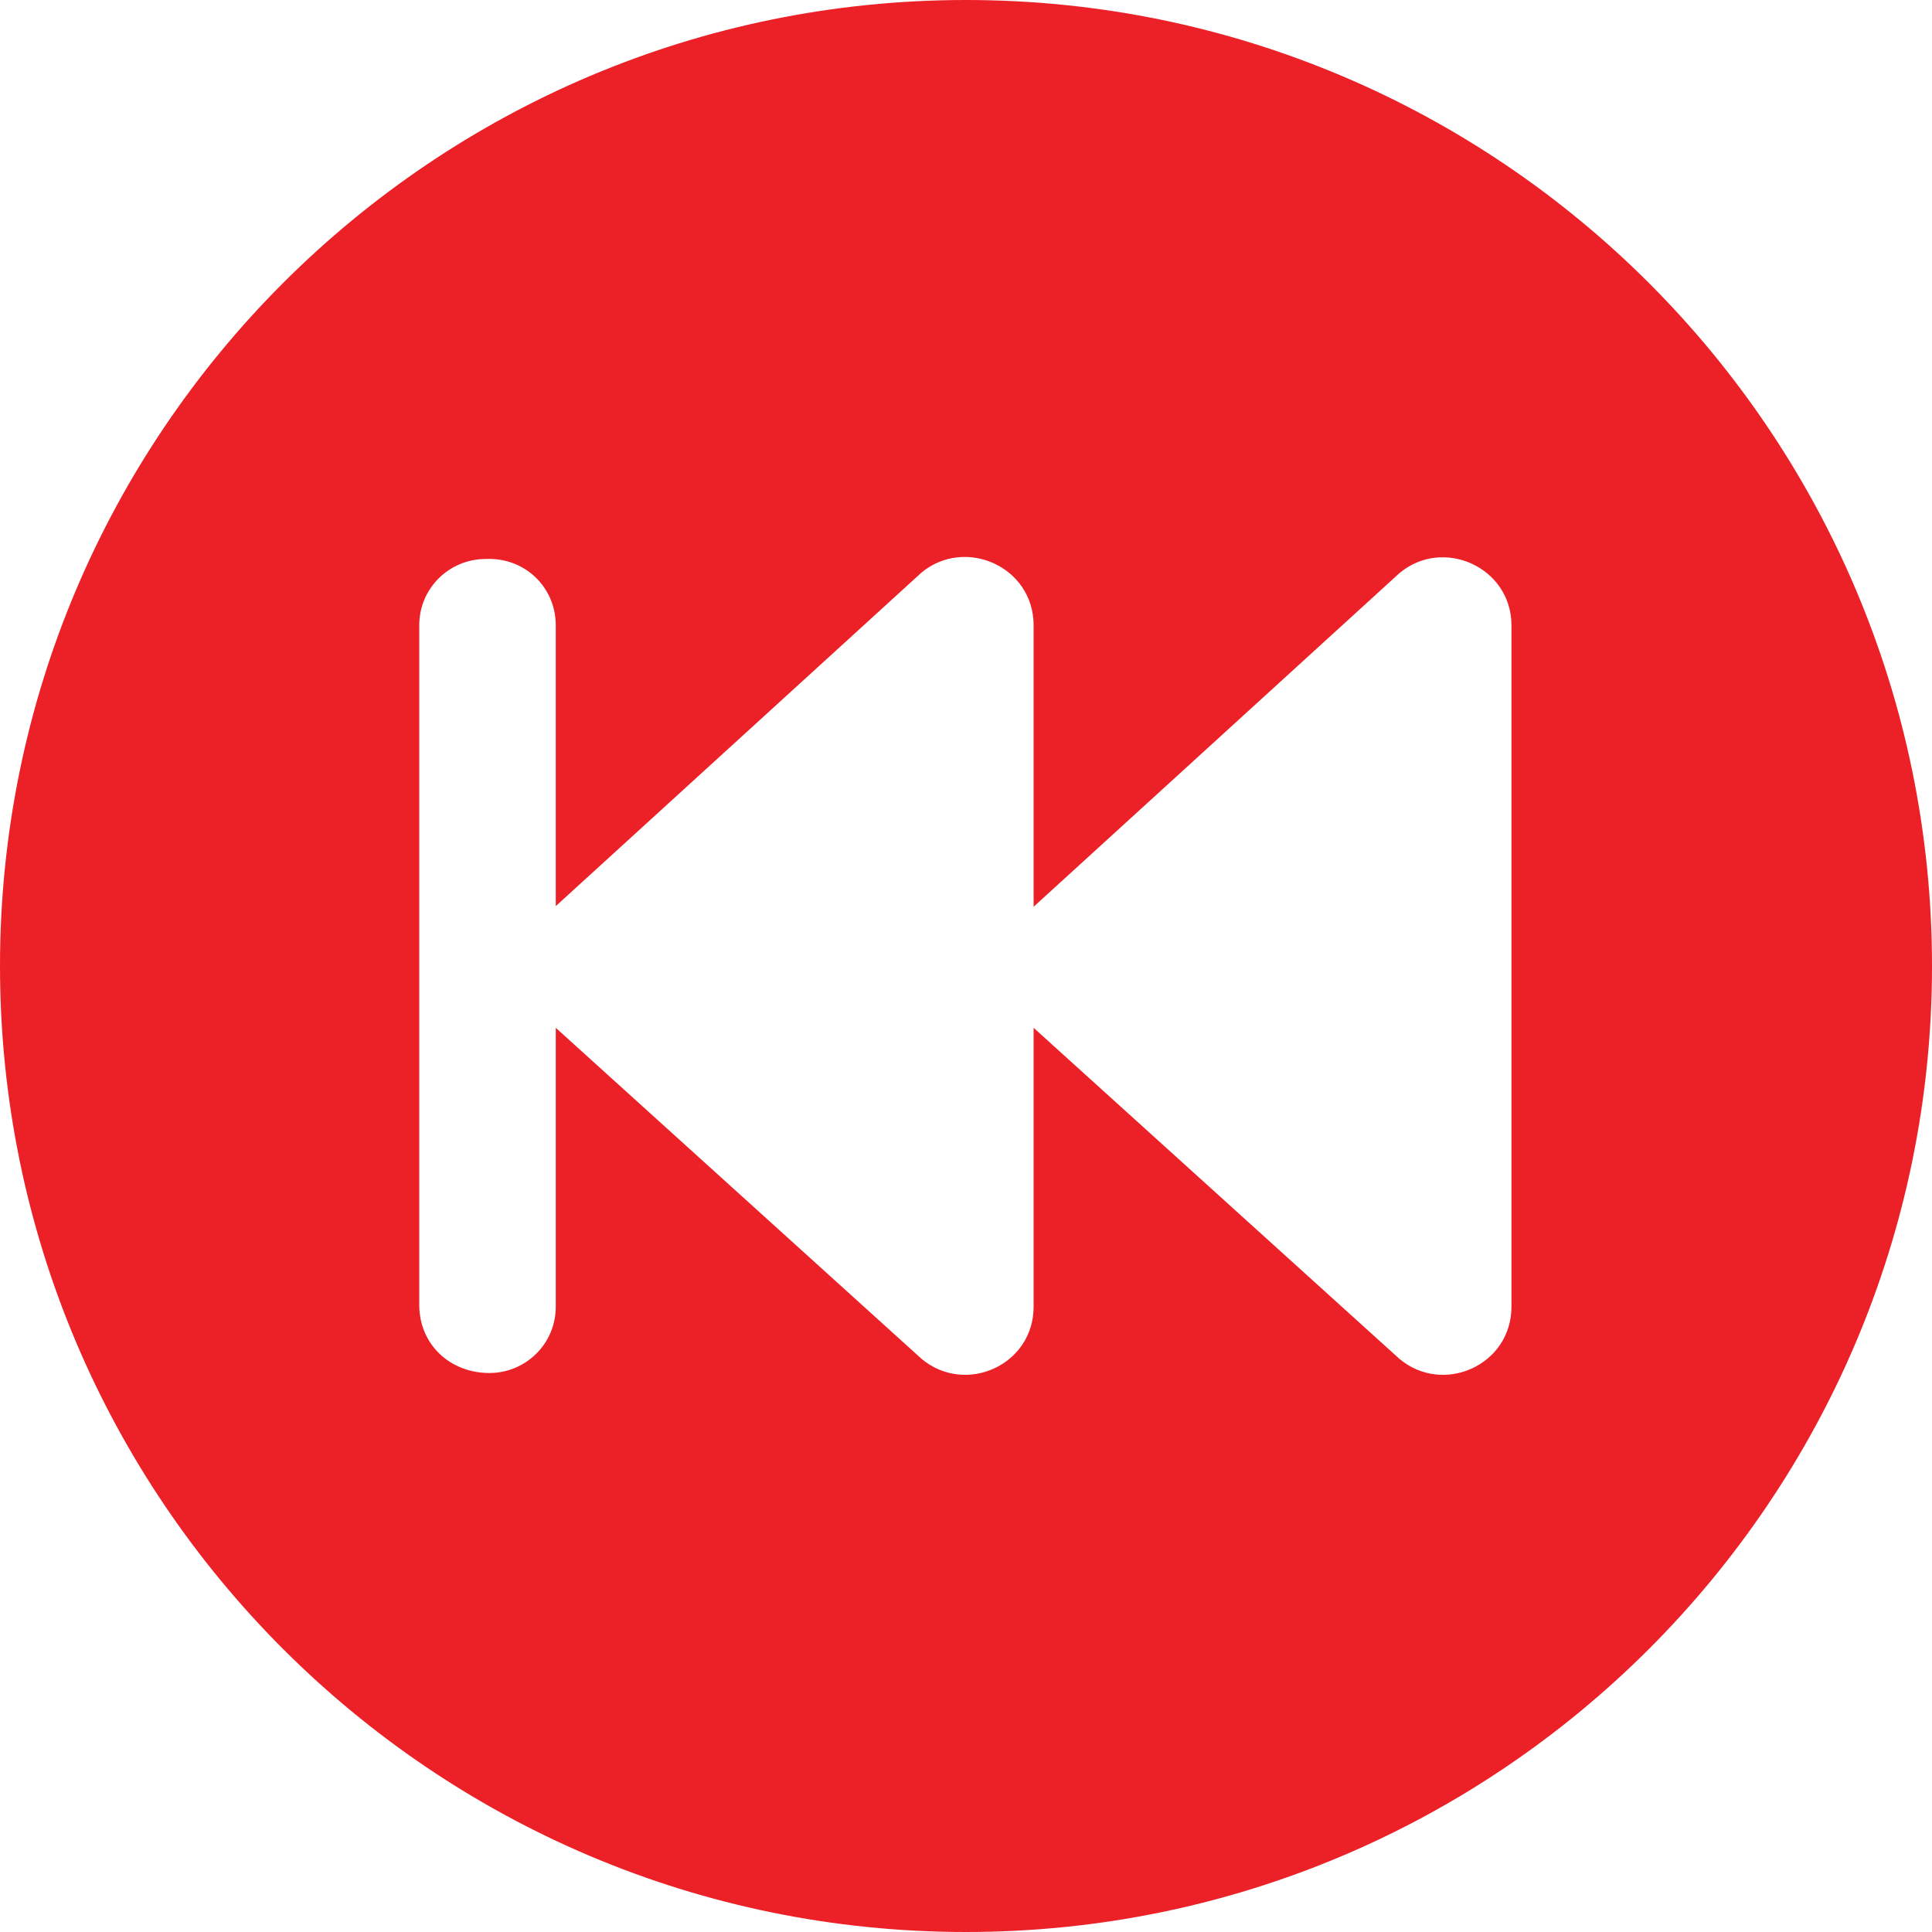 <?xml version="1.0" encoding="UTF-8"?><svg xmlns="http://www.w3.org/2000/svg" viewBox="0 0 30 30"><defs><style>.e{fill:#ec2027;}</style></defs><g id="a"/><g id="b"><g id="c"><path id="d" class="e" d="M15,0C6.72,0,0,6.72,0,15s6.72,15,15,15,15-6.72,15-15S23.28,0,15,0Zm8.47,20.29c0,.91-1.06,1.38-1.74,.81l-5.68-5.14v4.33c0,.91-1.06,1.38-1.74,.81l-5.68-5.14v4.33c0,.58-.47,1.03-1.03,1.03-.61,0-1.09-.44-1.09-1.06V9.71c0-.58,.47-1.03,1.03-1.03,.61-.03,1.09,.44,1.09,1.03v4.36l5.68-5.18c.68-.56,1.74-.09,1.74,.82v4.37l5.68-5.18c.68-.57,1.74-.09,1.74,.81v10.59Z"/></g></g></svg>